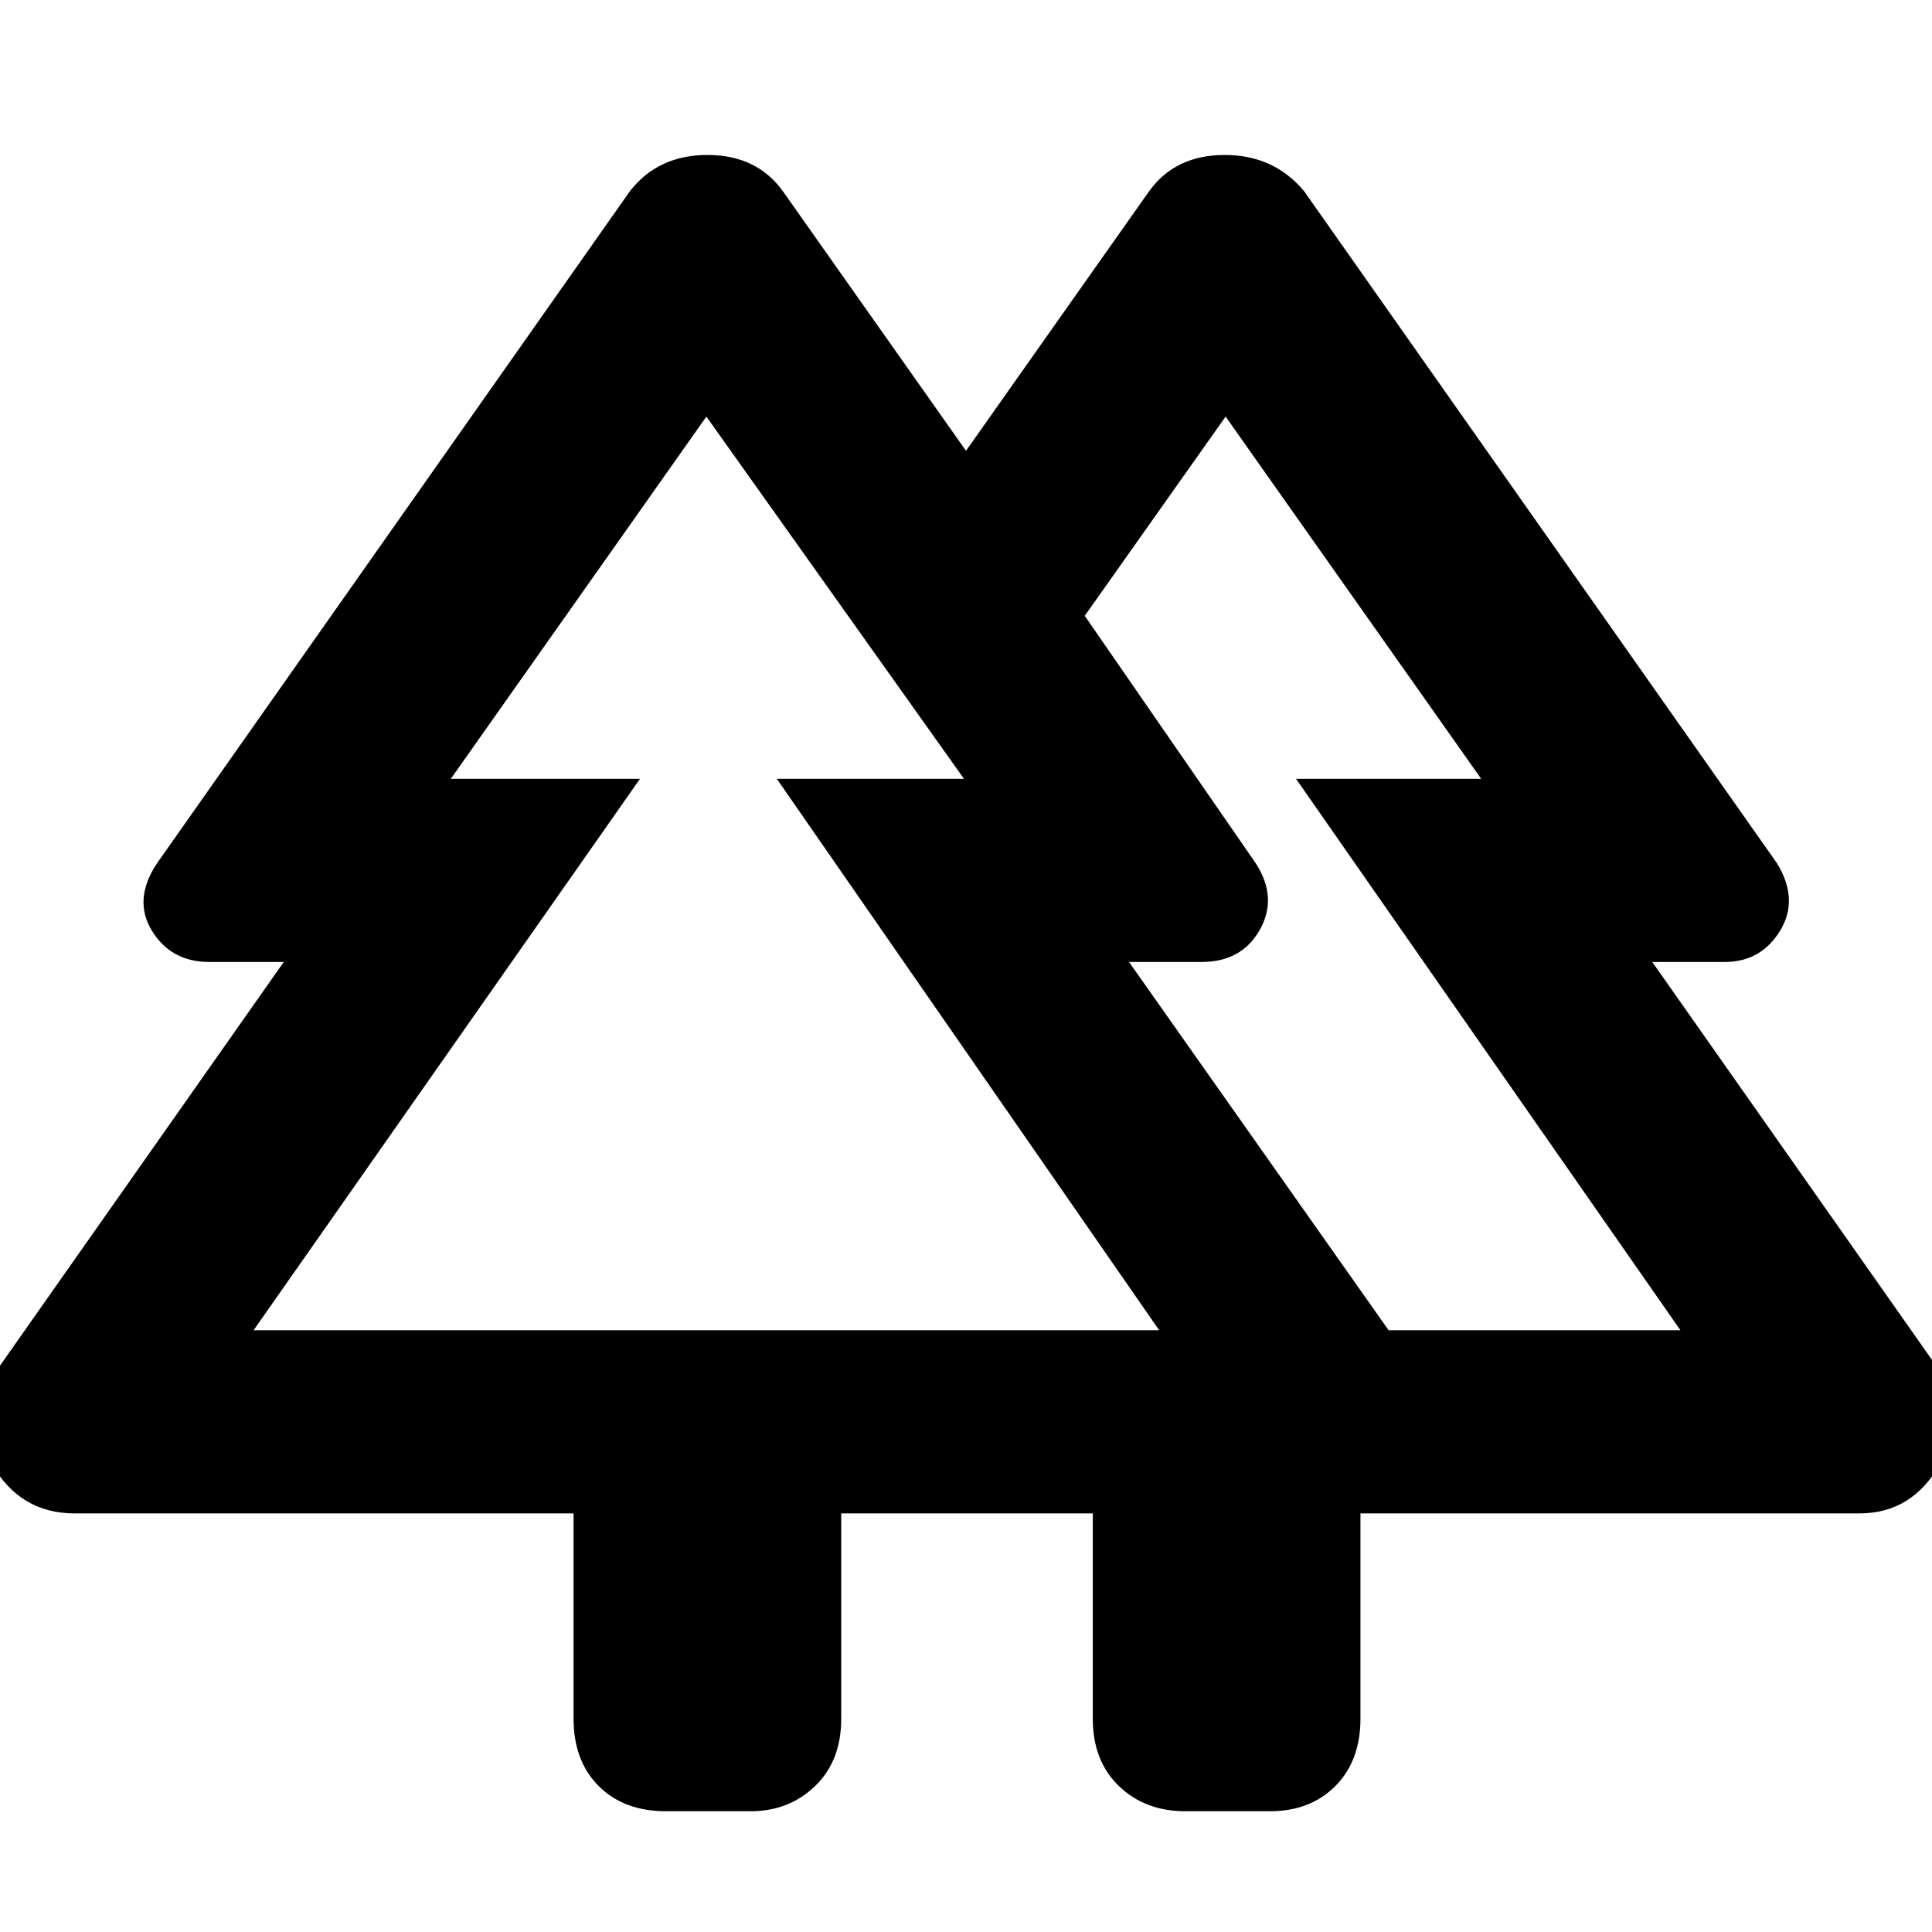 <svg xmlns="http://www.w3.org/2000/svg" height="48" viewBox="0 -960 960 960" width="48"><path d="M285-106v-102H37q-27 0-41-24.5t3-47.5l142-202h-37q-19 0-28.5-15.5T78-531l235-334q14-18 38.5-18t37.5 18l91 129 91-129q13-18 37.5-18t39.5 18l235 334q11 18 1.5 33.5T857-482h-36l142 202q15 23 1 47.5T924-208H676v102q0 21-12.5 33.5T631-60h-42q-20 0-33-12.5T543-106v-102H418v102q0 21-13 33.5T373-60h-42q-21 0-33.5-12.5T285-106Zm405-193h145L644-573h92L609-753l-70 99 85 123q11 17 2 33t-29 16h-36l129 183Zm-564 0h450L386-573h93L351-753 224-573h94L126-299Zm0 0h192-94 255-93 190-450Zm564 0H561h98-120 197-92 191-145Zm-147 91h133-133Zm210 0Z"/></svg>